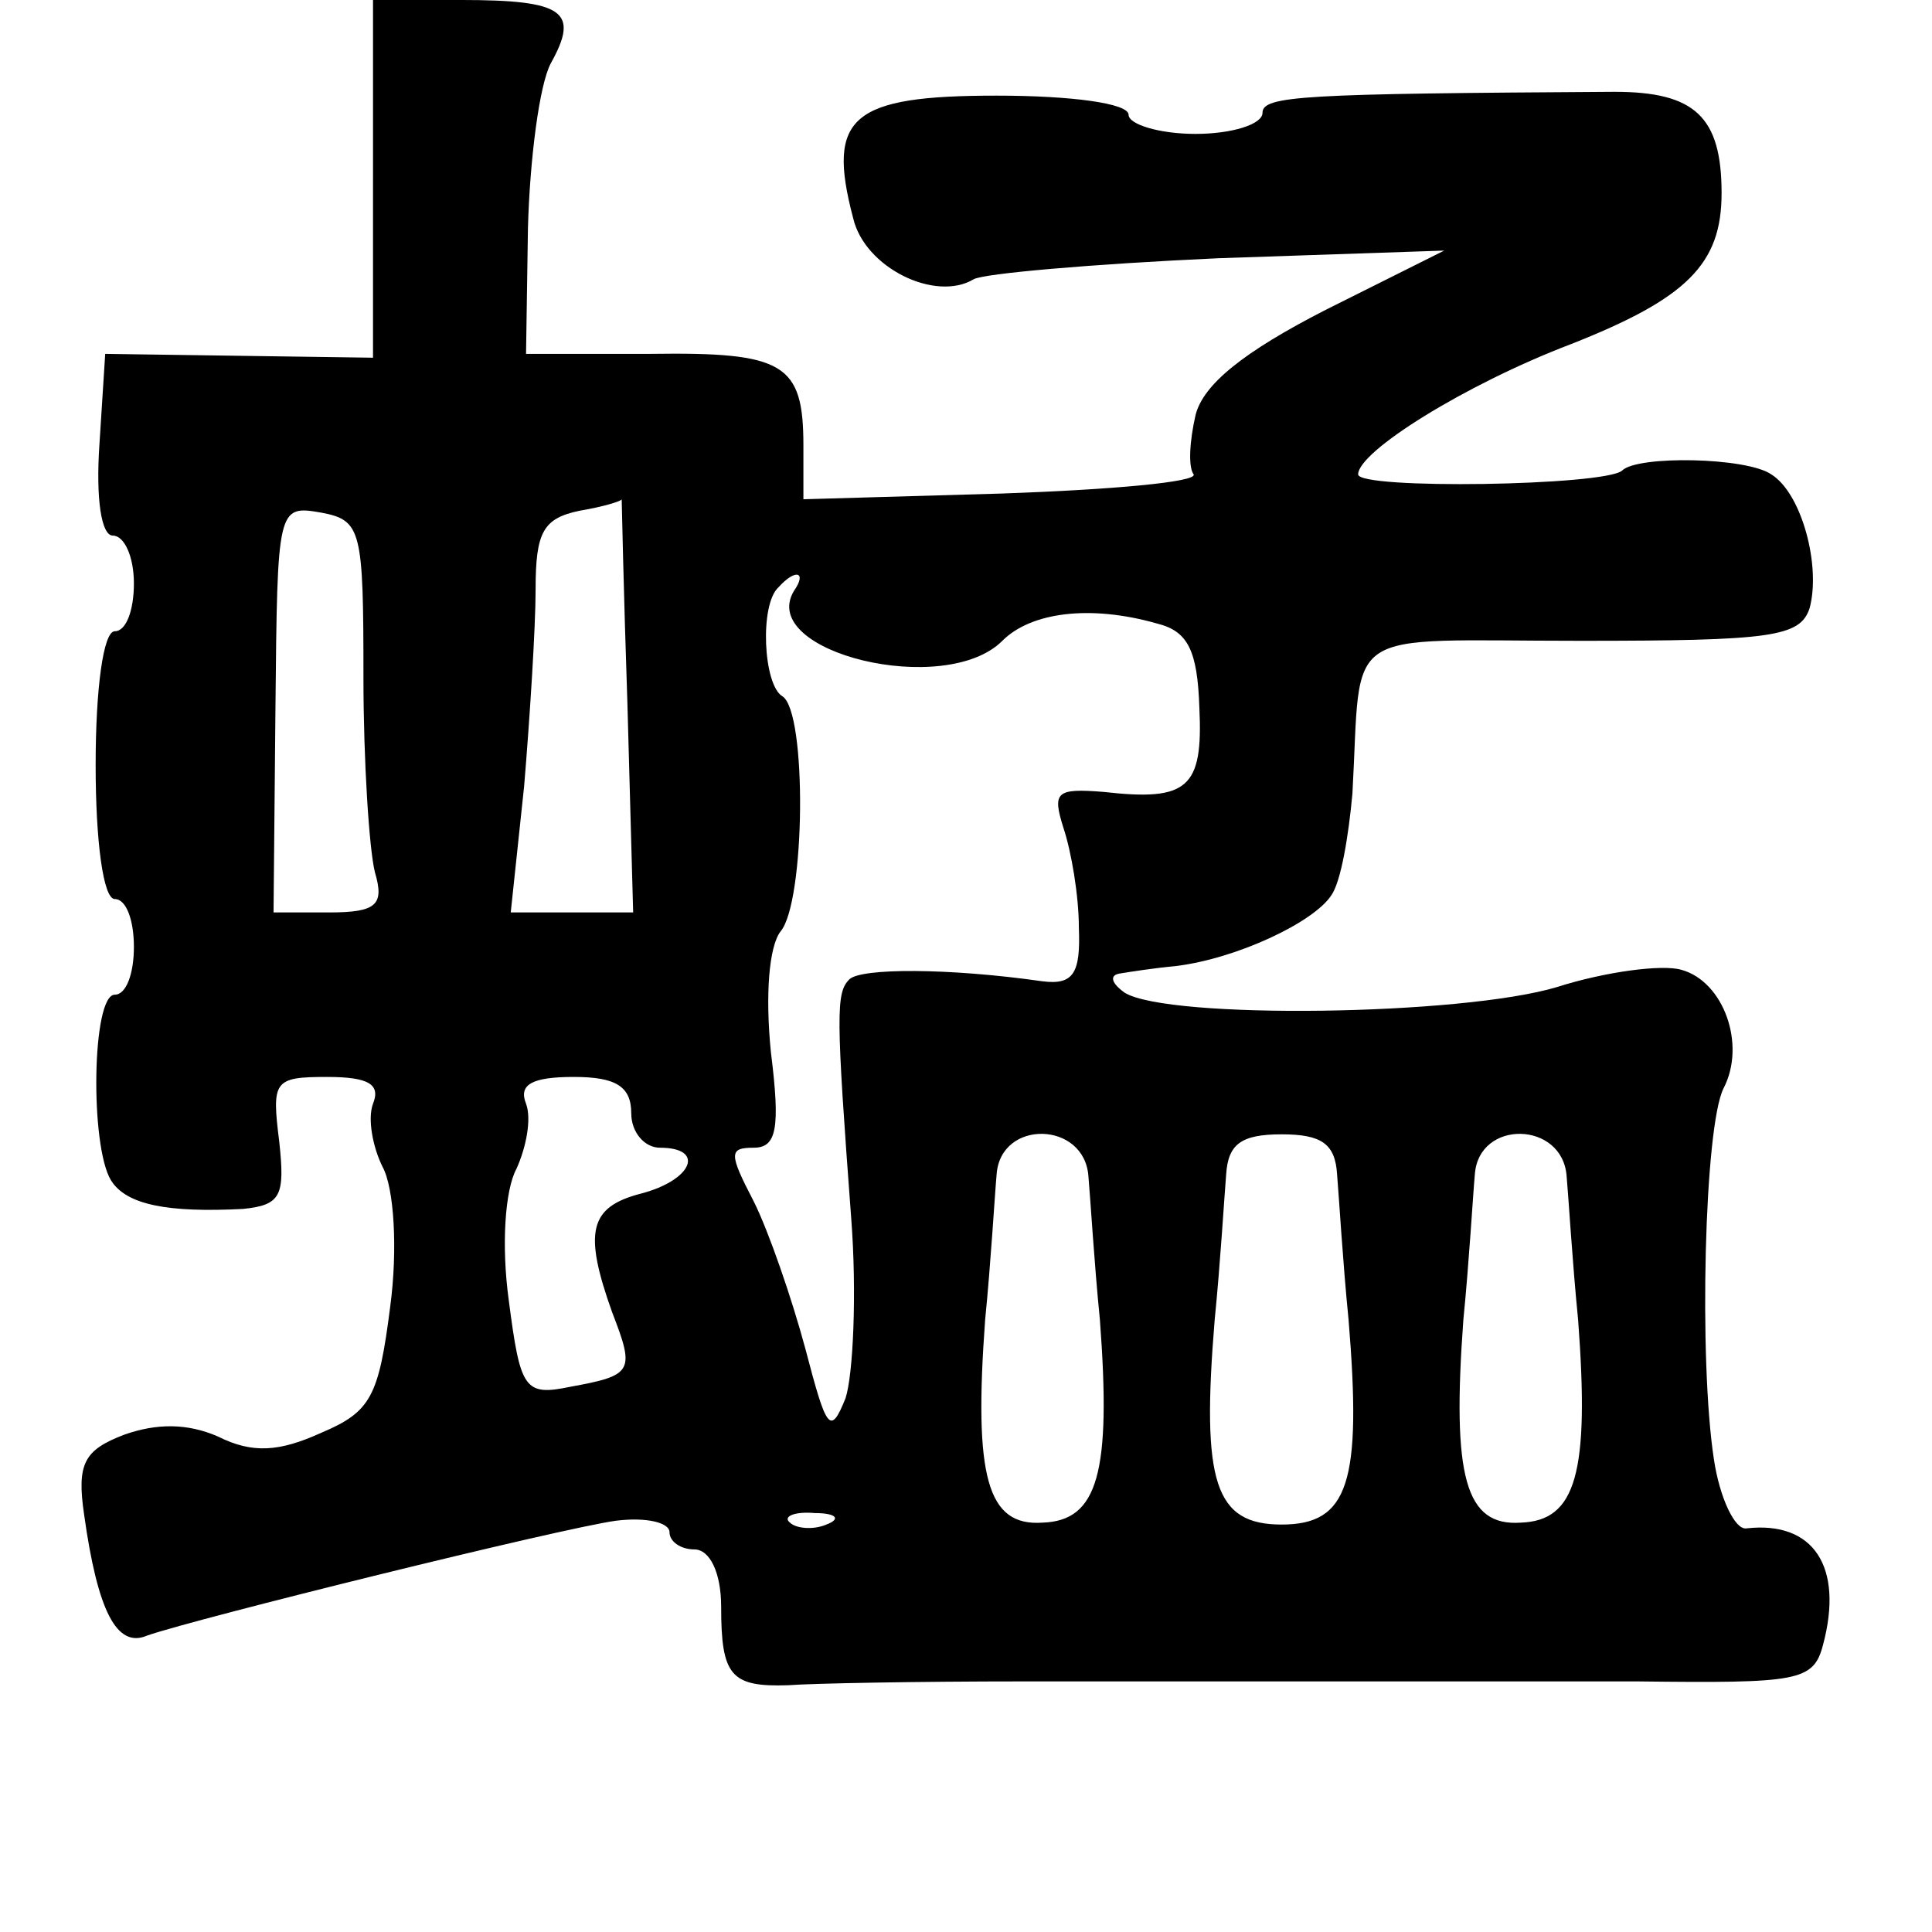 <?xml version="1.0" standalone="no"?>
<!DOCTYPE svg PUBLIC "-//W3C//DTD SVG 20010904//EN"
 "http://www.w3.org/TR/2001/REC-SVG-20010904/DTD/svg10.dtd">
<svg version="1.0" xmlns="http://www.w3.org/2000/svg"
 width="101pt" height="101pt" viewBox="0 0 101 101"
 preserveAspectRatio="xMidYMid meet">
<g transform="translate(0,101) scale(0.1,-0.1)"
fill="#000000" stroke="none">
<path d="M195 916 l0 -93 -70 1 -70 1 -3 -47 c-2 -29 1 -48 7 -48 6 0 11 -11
11 -25 0 -14 -4 -25 -10 -25 -6 0 -10 -30 -10 -70 0 -40 4 -70 10 -70 6 0 10
-11 10 -25 0 -14 -4 -25 -10 -25 -12 0 -13 -79 -2 -97 8 -13 30 -17 69 -15 20
2 22 7 19 35 -4 32 -3 34 25 34 22 0 28 -4 24 -14 -3 -8 0 -23 5 -33 6 -11 8
-43 4 -73 -6 -47 -10 -55 -36 -66 -22 -10 -36 -11 -54 -2 -16 7 -32 7 -49 1
-21 -8 -25 -15 -21 -42 7 -50 17 -70 33 -63 26 9 216 56 245 60 16 2 28 -1 28
-6 0 -5 6 -9 13 -9 8 0 14 -12 14 -30 0 -36 5 -42 35 -41 13 1 68 2 123 2 55
0 129 0 165 0 36 0 106 0 156 0 84 -1 92 0 97 19 11 41 -5 65 -40 61 -6 -1
-14 16 -17 36 -8 52 -5 174 5 194 12 23 0 56 -22 62 -10 3 -40 -1 -65 -9 -50
-15 -203 -17 -226 -3 -7 5 -8 9 -3 10 6 1 19 3 30 4 32 4 72 23 81 37 5 7 9
31 11 53 5 89 -8 80 119 80 100 0 115 2 120 17 6 22 -4 60 -20 70 -13 9 -70
10 -78 2 -9 -8 -138 -10 -138 -2 0 12 56 47 111 68 61 24 79 42 79 79 0 40
-14 53 -56 53 -163 -1 -184 -2 -184 -11 0 -6 -16 -11 -35 -11 -19 0 -35 5 -35
10 0 6 -30 10 -69 10 -76 0 -89 -11 -75 -64 6 -26 43 -44 63 -32 5 3 62 8 128
11 l118 4 -62 -31 c-43 -22 -64 -39 -68 -55 -3 -13 -4 -27 -1 -31 2 -4 -43 -8
-100 -10 l-104 -3 0 28 c0 43 -10 49 -80 48 l-65 0 1 66 c1 36 6 75 12 86 15
27 7 33 -47 33 l-46 0 0 -94z m-5 -260 c0 -44 3 -90 6 -102 5 -17 1 -21 -24
-21 l-29 0 1 107 c1 105 1 106 24 102 21 -4 22 -9 22 -86z m138 -14 l3 -109
-32 0 -32 0 7 66 c3 36 6 83 6 103 0 30 4 37 23 41 12 2 22 5 22 6 0 0 1 -48
3 -107z m87 59 c-19 -32 79 -56 109 -26 15 15 46 19 81 9 16 -4 21 -14 22 -44
2 -42 -6 -49 -50 -44 -25 2 -27 0 -21 -19 4 -12 8 -35 8 -52 1 -24 -3 -30 -19
-28 -49 7 -95 7 -101 1 -7 -7 -7 -18 1 -125 3 -39 1 -82 -3 -94 -8 -20 -10
-16 -21 26 -7 26 -19 61 -27 77 -13 25 -13 28 0 28 12 0 14 10 9 50 -3 30 -1
55 5 63 13 15 14 115 1 123 -10 6 -12 48 -2 57 9 10 15 8 8 -2z m-85 -273 c0
-10 7 -18 15 -18 24 0 17 -17 -10 -24 -27 -7 -30 -20 -15 -62 12 -31 11 -33
-22 -39 -24 -5 -26 -1 -32 45 -4 29 -2 58 4 69 5 11 8 26 5 34 -4 10 3 14 25
14 22 0 30 -5 30 -19z m239 -33 c1 -11 3 -45 6 -75 6 -80 -1 -105 -30 -106
-29 -2 -36 24 -30 106 3 30 5 65 6 76 2 29 46 28 48 -1z m130 1 c1 -12 3 -46
6 -76 7 -85 0 -107 -35 -107 -35 0 -42 22 -35 107 3 30 5 64 6 76 1 16 8 21
29 21 21 0 28 -5 29 -21z m120 -1 c1 -11 3 -45 6 -75 6 -80 -1 -105 -30 -106
-29 -2 -36 24 -30 106 3 30 5 65 6 76 2 29 46 28 48 -1z m-387 -182 c-7 -3
-16 -2 -19 1 -4 3 2 6 13 5 11 0 14 -3 6 -6z"/>
</g>
</svg>
